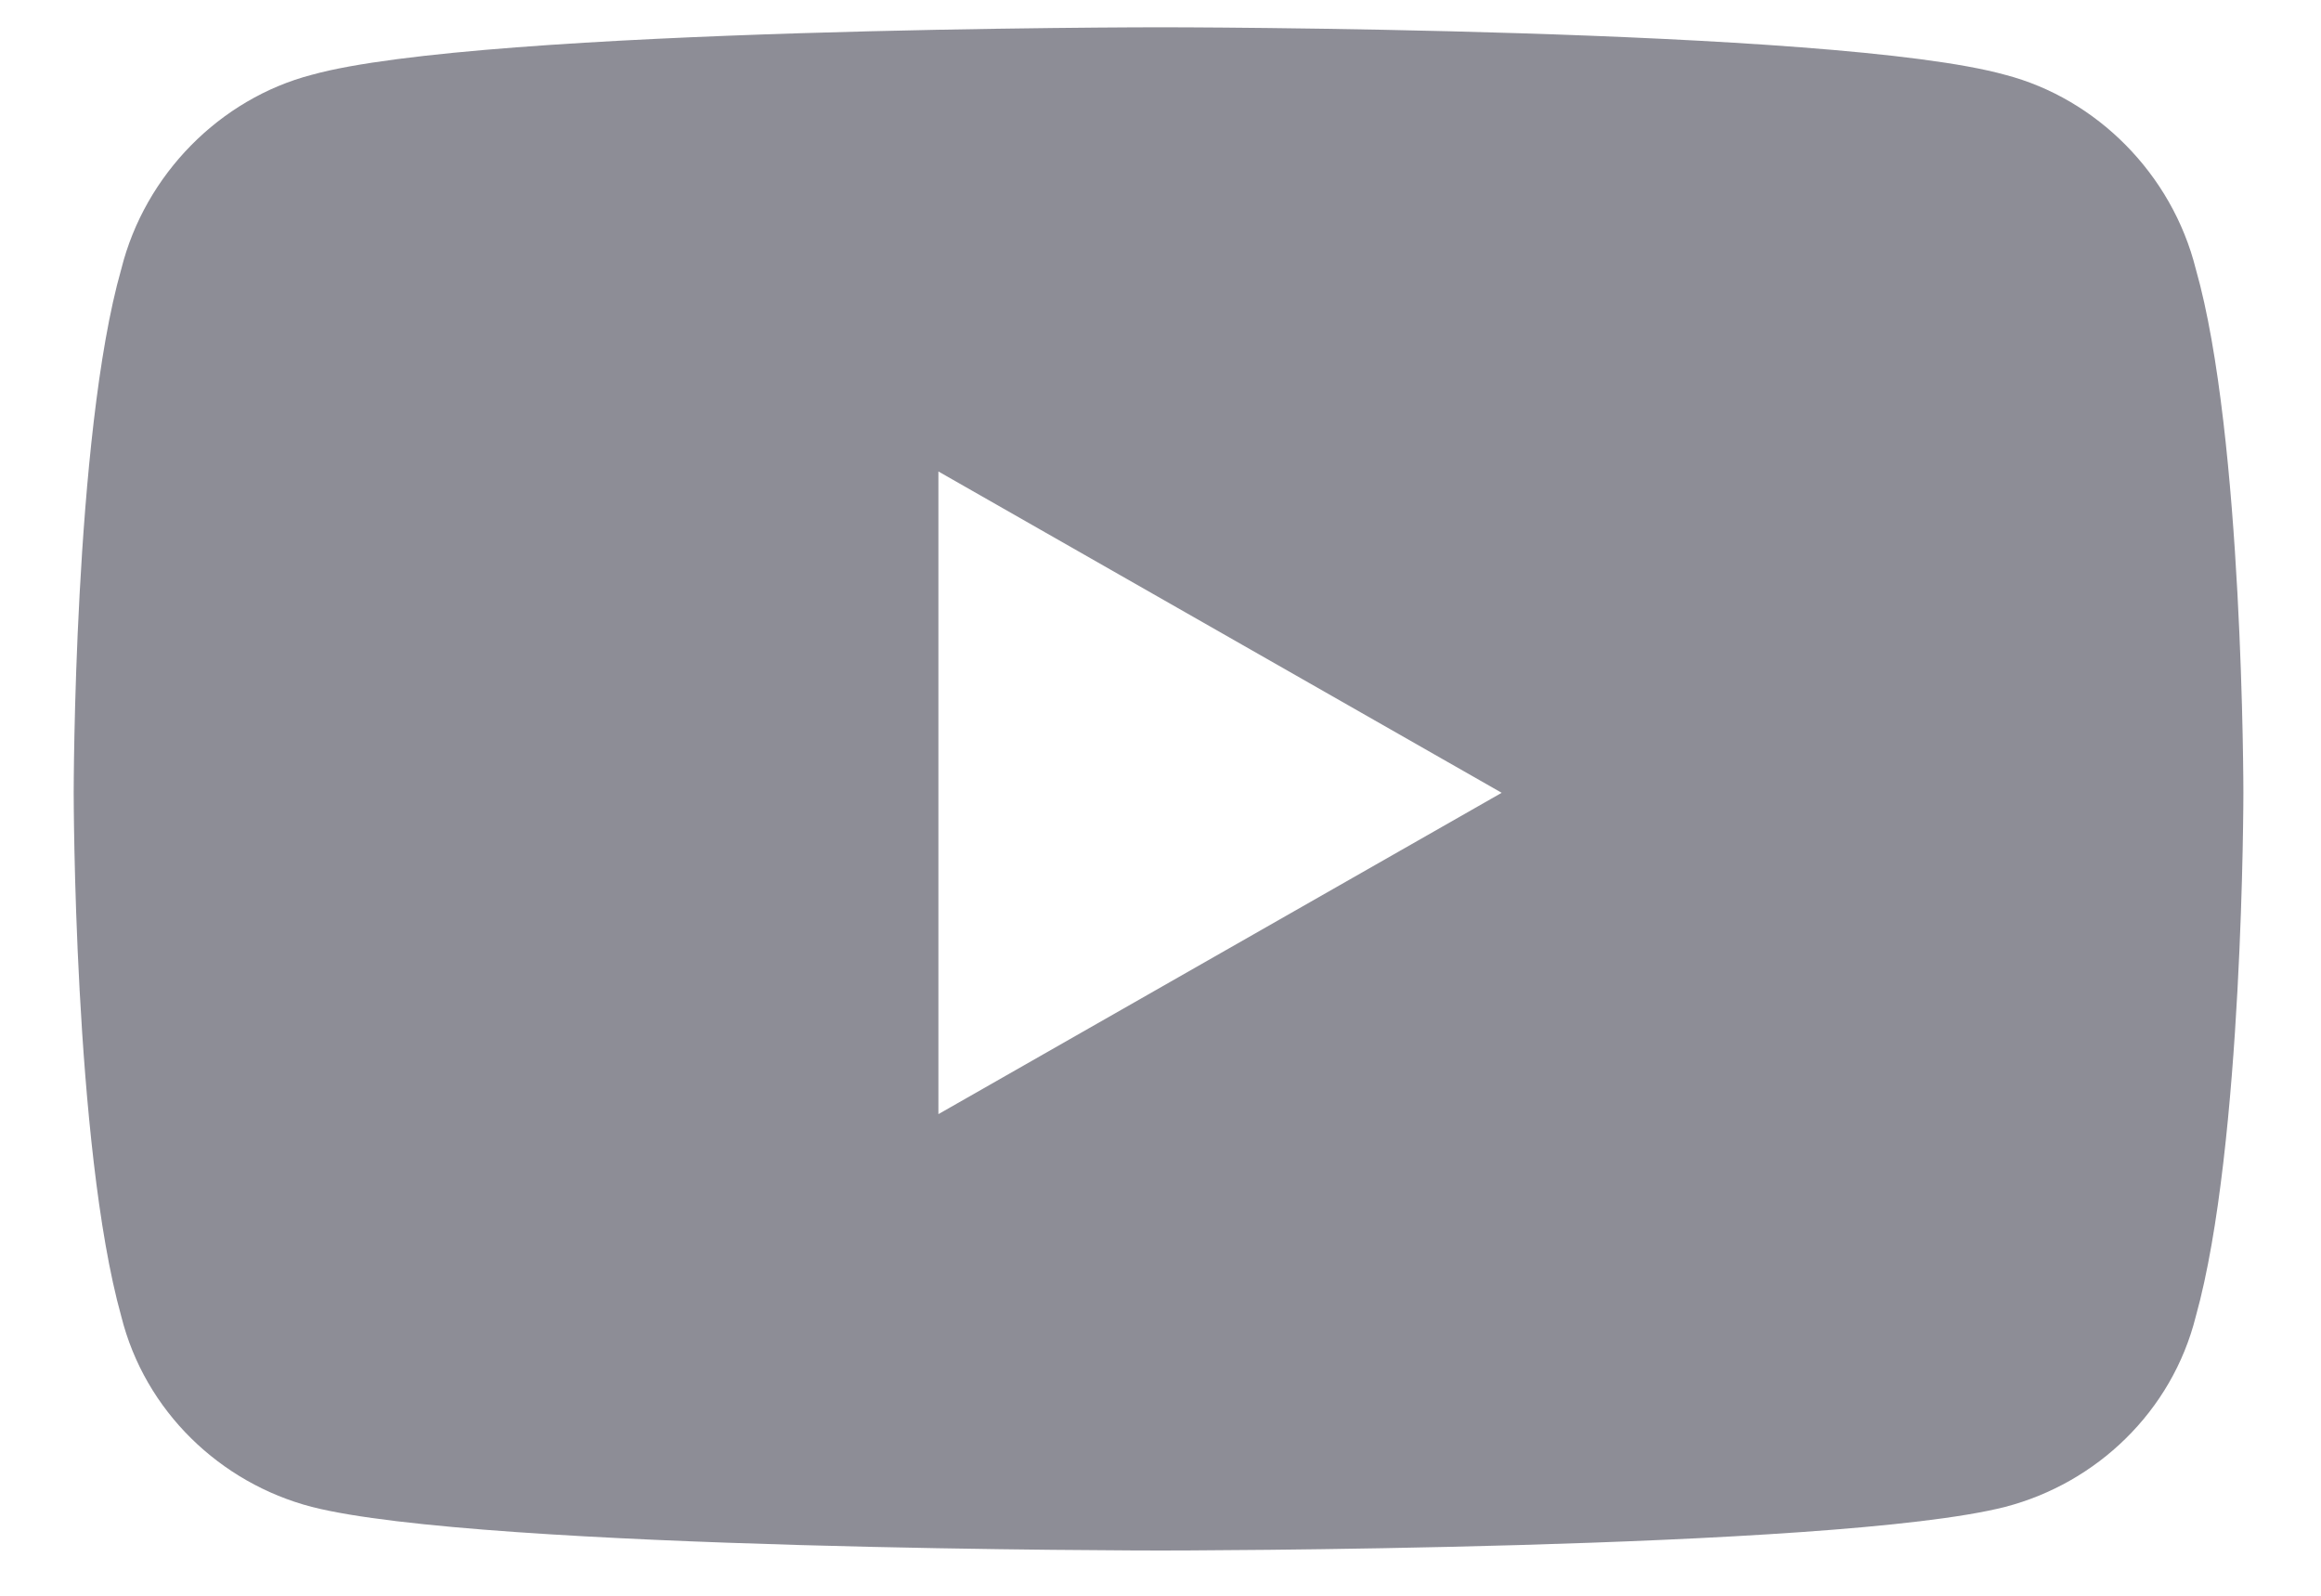 <svg width="16" height="11" viewBox="0 0 16 11" fill="none" xmlns="http://www.w3.org/2000/svg">
<path d="M15.137 1.855C14.973 1.199 14.453 0.68 13.824 0.516C12.648 0.188 8 0.188 8 0.188C8 0.188 3.324 0.188 2.148 0.516C1.52 0.68 1 1.199 0.836 1.855C0.508 3.004 0.508 5.465 0.508 5.465C0.508 5.465 0.508 7.898 0.836 9.074C1 9.73 1.52 10.223 2.148 10.387C3.324 10.688 8 10.688 8 10.688C8 10.688 12.648 10.688 13.824 10.387C14.453 10.223 14.973 9.73 15.137 9.074C15.465 7.898 15.465 5.465 15.465 5.465C15.465 5.465 15.465 3.004 15.137 1.855ZM6.469 7.68V3.25L10.352 5.465L6.469 7.68Z" fill="#81818B" fill-opacity="0.9"/>
</svg>
